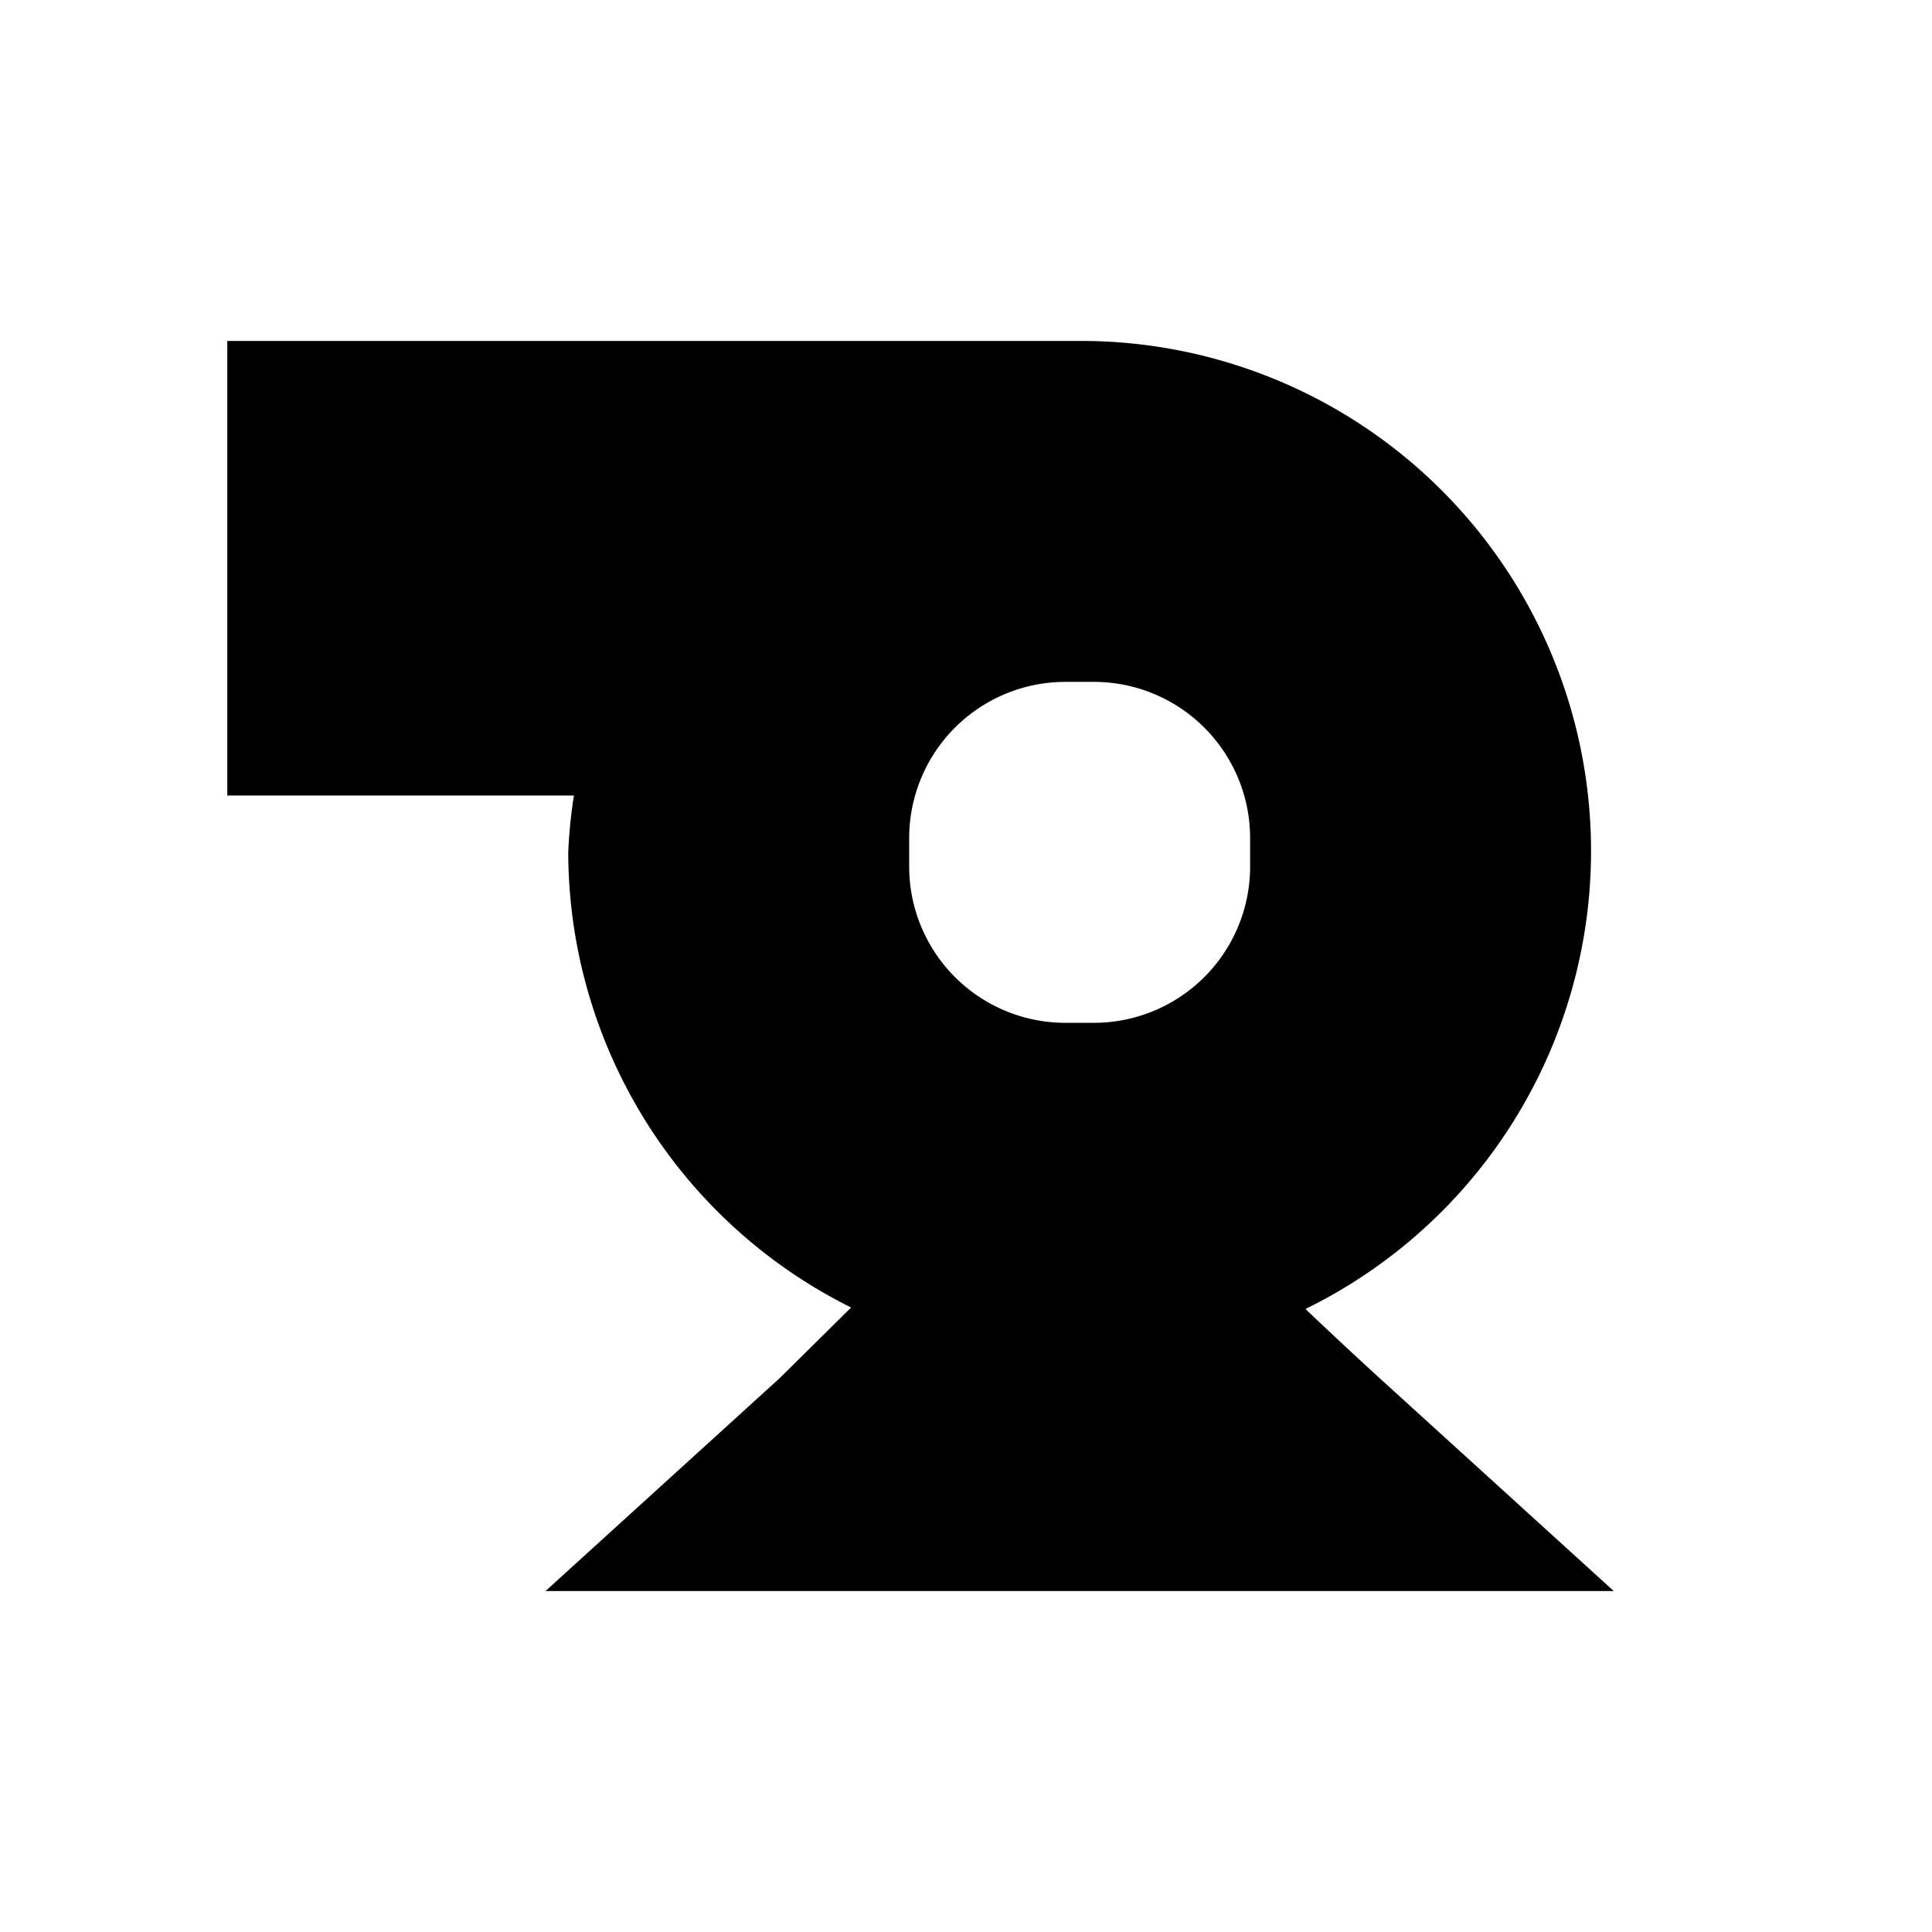 <svg xmlns="http://www.w3.org/2000/svg" viewBox="0 0 17 17"><path d="M4.8 14h9.4l-2.059-1.872s-.343-.313-.654-.61A4.488 4.488 0 0 0 9.5 3H2v4h3.05a4.429 4.429 0 0 0-.05.5 4.484 4.484 0 0 0 2.489 4.005l-.63.623zM8 7.375A1.375 1.375 0 0 1 9.375 6h.25A1.375 1.375 0 0 1 11 7.375v.25A1.375 1.375 0 0 1 9.625 9h-.25A1.375 1.375 0 0 1 8 7.625z"/></svg>